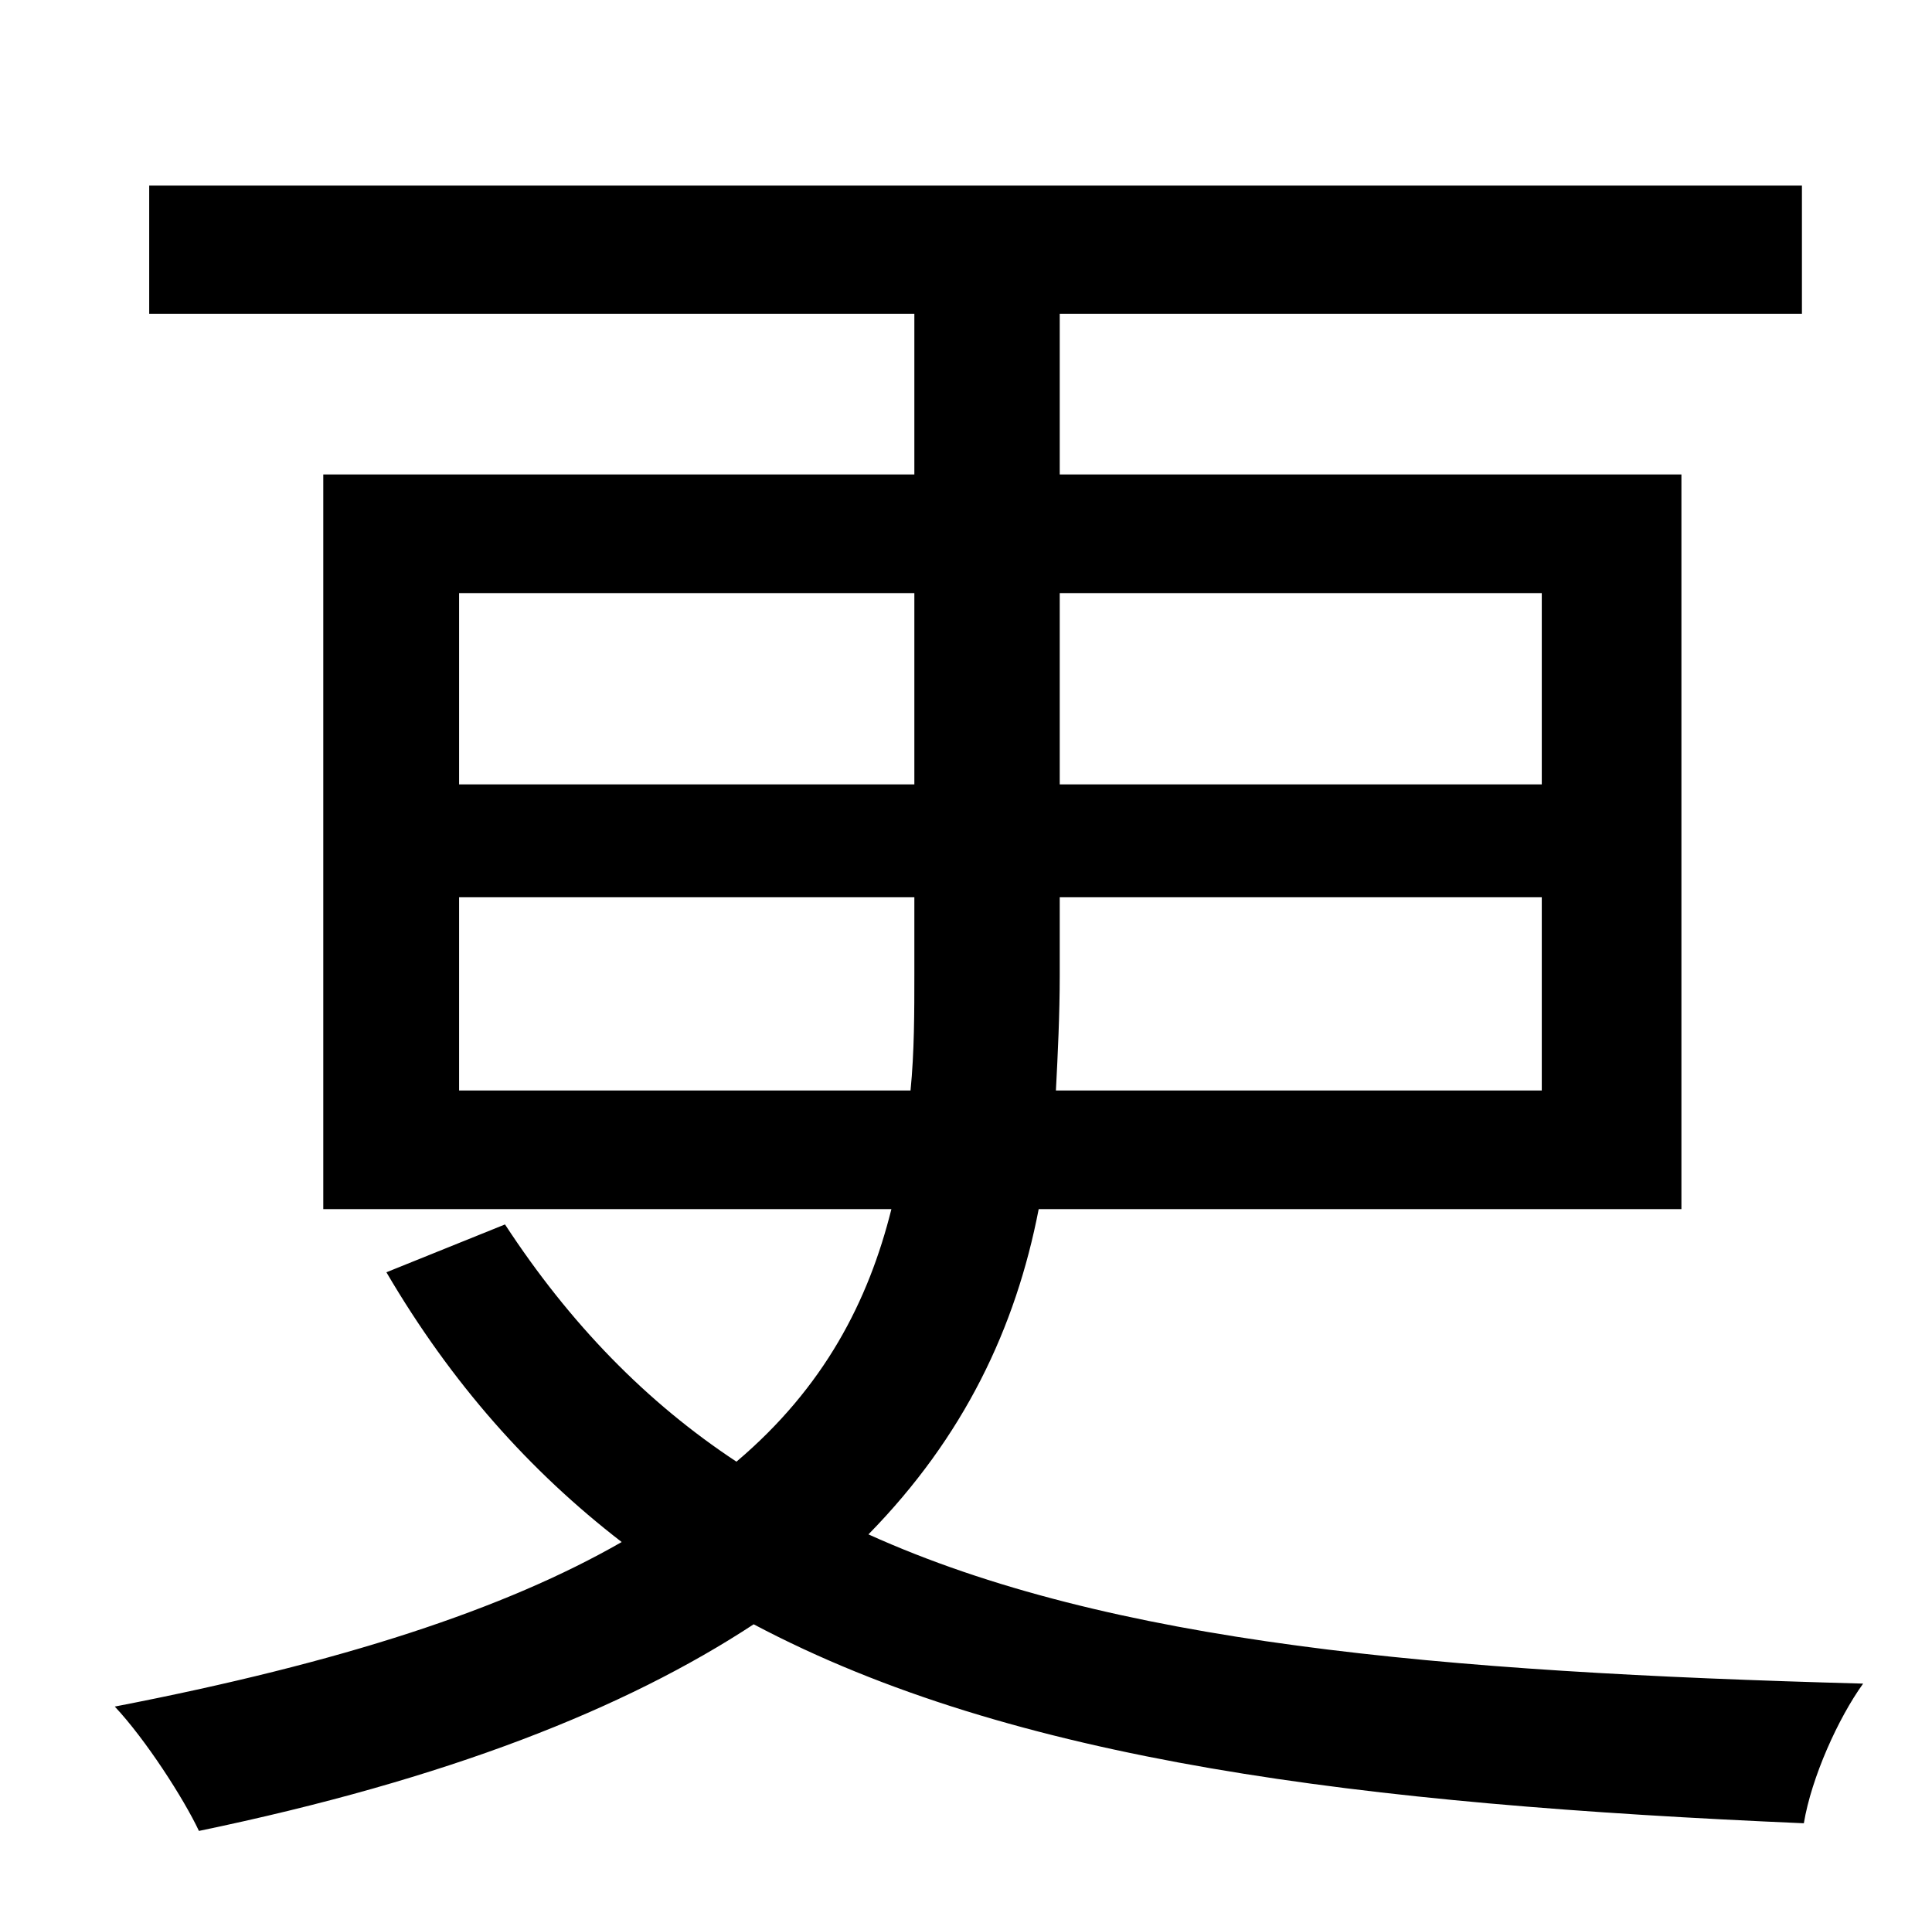 <?xml version="1.0" standalone="no"?>
<!DOCTYPE svg PUBLIC "-//W3C//DTD SVG 1.1//EN" "http://www.w3.org/Graphics/SVG/1.1/DTD/svg11.dtd" >
<svg xmlns="http://www.w3.org/2000/svg" xmlns:xlink="http://www.w3.org/1999/xlink" version="1.1" viewBox="-10 0 1010 1000">
   <path fill="currentColor"
d="M230 570h236c2 -20 2 -41 2 -61v-40h-238v101zM230 310v100h238v-100h-238zM796 310h-252v100h252v-100zM796 570v-101h-252v41c0 20 -1 41 -2 60h254zM869 632h-336c-12 62 -39 119 -89 170c126 57 298 72 520 78c-13 18 -27 49 -31 73c-231 -10 -413 -32 -549 -104
c-67 44 -160 81 -290 108c-8 -17 -28 -48 -44 -65c119 -23 204 -51 265 -86c-48 -37 -89 -83 -123 -141l62 -25c34 52 74 93 121 124c46 -39 69 -84 81 -132h-297v-384h309v-84h-400v-67h864v67h-388v84h325v384z" />
</svg>
